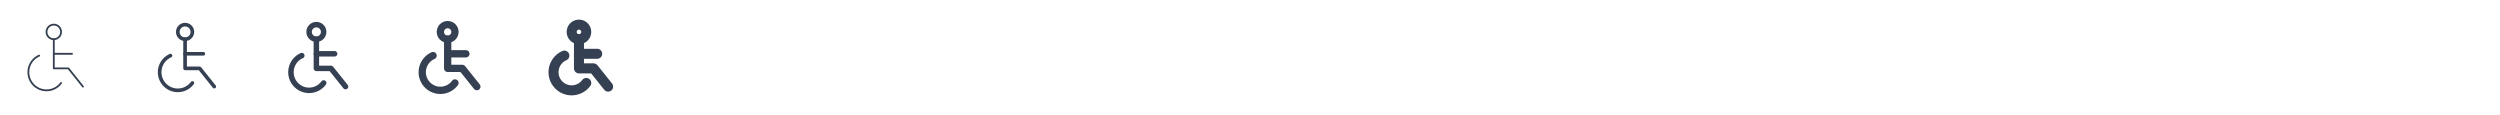 <svg xmlns="http://www.w3.org/2000/svg" xmlns:xlink="http://www.w3.org/1999/xlink" width="914" height="42" viewBox="0 0 914 42" style="color:#354052"><rect width="914" height="42" x="0" y="0" fill="#fff"/><symbol id="icon-.5" fill="none" stroke="currentColor" stroke-linecap="round" stroke-linejoin="round" stroke-width=".5" class="icon icon-tabler icon-tabler-disabled" viewBox="0 0 24 24"><path stroke="none" d="M0 0h24v24H0z"/><circle cx="11" cy="5" r="2"/><polyline points="11 7 11 15 15 15 19 20"/><line x1="11" x2="16" y1="11" y2="11"/><path d="M7 11.5a4.97 4.97 0 1 0 6 7.5"/></symbol><symbol id="icon-1" fill="none" stroke="currentColor" stroke-linecap="round" stroke-linejoin="round" stroke-width="1" class="icon icon-tabler icon-tabler-disabled" viewBox="0 0 24 24"><path stroke="none" d="M0 0h24v24H0z"/><circle cx="11" cy="5" r="2"/><polyline points="11 7 11 15 15 15 19 20"/><line x1="11" x2="16" y1="11" y2="11"/><path d="M7 11.5a4.97 4.97 0 1 0 6 7.5"/></symbol><symbol id="icon-1.5" fill="none" stroke="currentColor" stroke-linecap="round" stroke-linejoin="round" stroke-width="1.5" class="icon icon-tabler icon-tabler-disabled" viewBox="0 0 24 24"><path stroke="none" d="M0 0h24v24H0z"/><circle cx="11" cy="5" r="2"/><polyline points="11 7 11 15 15 15 19 20"/><line x1="11" x2="16" y1="11" y2="11"/><path d="M7 11.5a4.97 4.97 0 1 0 6 7.5"/></symbol><symbol id="icon-2" fill="none" stroke="currentColor" stroke-linecap="round" stroke-linejoin="round" stroke-width="2" class="icon icon-tabler icon-tabler-disabled" viewBox="0 0 24 24"><path stroke="none" d="M0 0h24v24H0z"/><circle cx="11" cy="5" r="2"/><polyline points="11 7 11 15 15 15 19 20"/><line x1="11" x2="16" y1="11" y2="11"/><path d="M7 11.5a4.97 4.97 0 1 0 6 7.5"/></symbol><symbol id="icon-2.75" fill="none" stroke="currentColor" stroke-linecap="round" stroke-linejoin="round" stroke-width="2.75" class="icon icon-tabler icon-tabler-disabled" viewBox="0 0 24 24"><path stroke="none" d="M0 0h24v24H0z"/><circle cx="11" cy="5" r="2"/><polyline points="11 7 11 15 15 15 19 20"/><line x1="11" x2="16" y1="11" y2="11"/><path d="M7 11.5a4.97 4.97 0 1 0 6 7.5"/></symbol><use width="32" height="32" x="5" y="5" xlink:href="#icon-.5"/><use width="32" height="32" x="53" y="5" xlink:href="#icon-1"/><use width="32" height="32" x="101" y="5" xlink:href="#icon-1.5"/><use width="32" height="32" x="149" y="5" xlink:href="#icon-2"/><use width="32" height="32" x="197" y="5" xlink:href="#icon-2.75"/></svg>